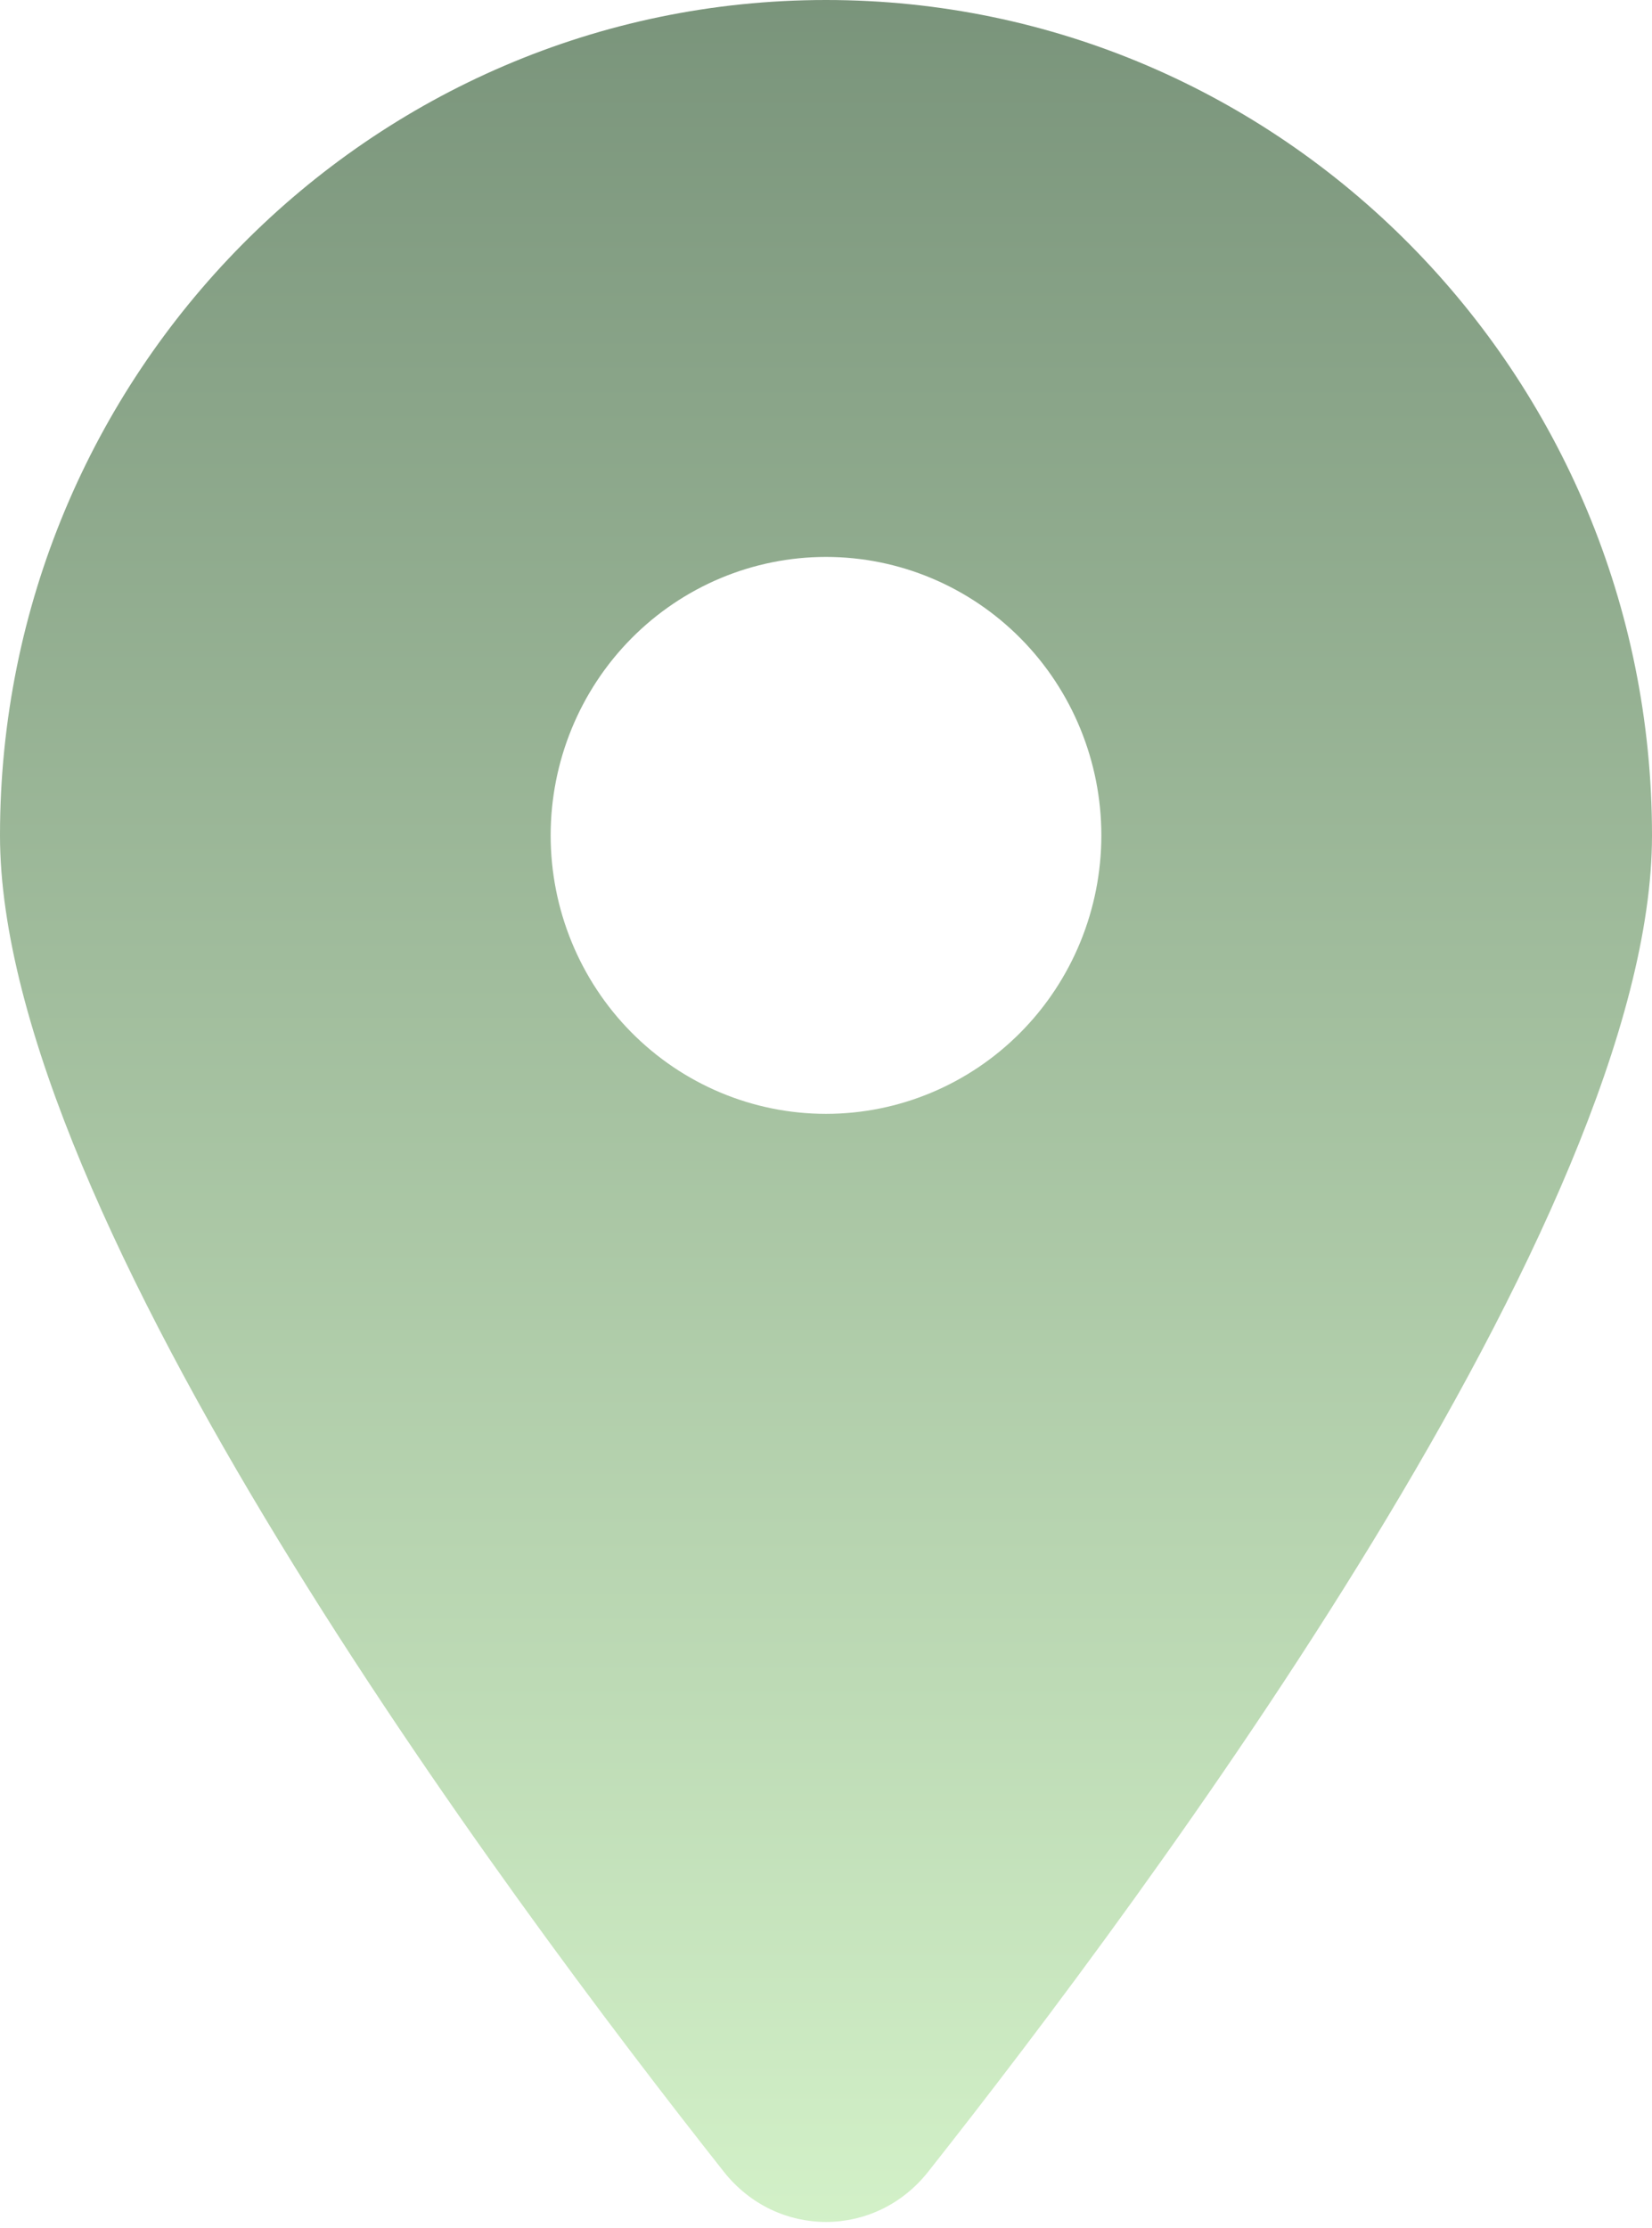 <svg width="46" height="62" viewBox="0 0 46 62" fill="none" xmlns="http://www.w3.org/2000/svg">
<g clip-path="url(#clip0_761_4368)">
<path d="M25.839 60.45C31.984 52.676 46 33.834 46 23.25C46 10.414 35.698 0 23 0C10.302 0 0 10.414 0 23.25C0 33.834 14.016 52.676 20.161 60.45C21.634 62.303 24.366 62.303 25.839 60.45ZM23 15.5C25.033 15.5 26.983 16.317 28.421 17.77C29.859 19.223 30.667 21.195 30.667 23.25C30.667 25.305 29.859 27.277 28.421 28.73C26.983 30.183 25.033 31 23 31C20.967 31 19.017 30.183 17.579 28.73C16.141 27.277 15.333 25.305 15.333 23.25C15.333 21.195 16.141 19.223 17.579 17.77C19.017 16.317 20.967 15.5 23 15.5Z" fill="url(#paint0_linear_761_4368)" fill-opacity="0.6"/>
</g>
<defs>
<linearGradient id="paint0_linear_761_4368" x1="23" y1="0" x2="23" y2="61.84" gradientUnits="userSpaceOnUse">
<stop stop-color="#214D23"/>
<stop offset="1" stop-color="#B5E7A3"/>
</linearGradient>
<clipPath id="clip0_761_4368">
<rect width="46" height="62" fill="white"/>
</clipPath>
</defs>
</svg>
